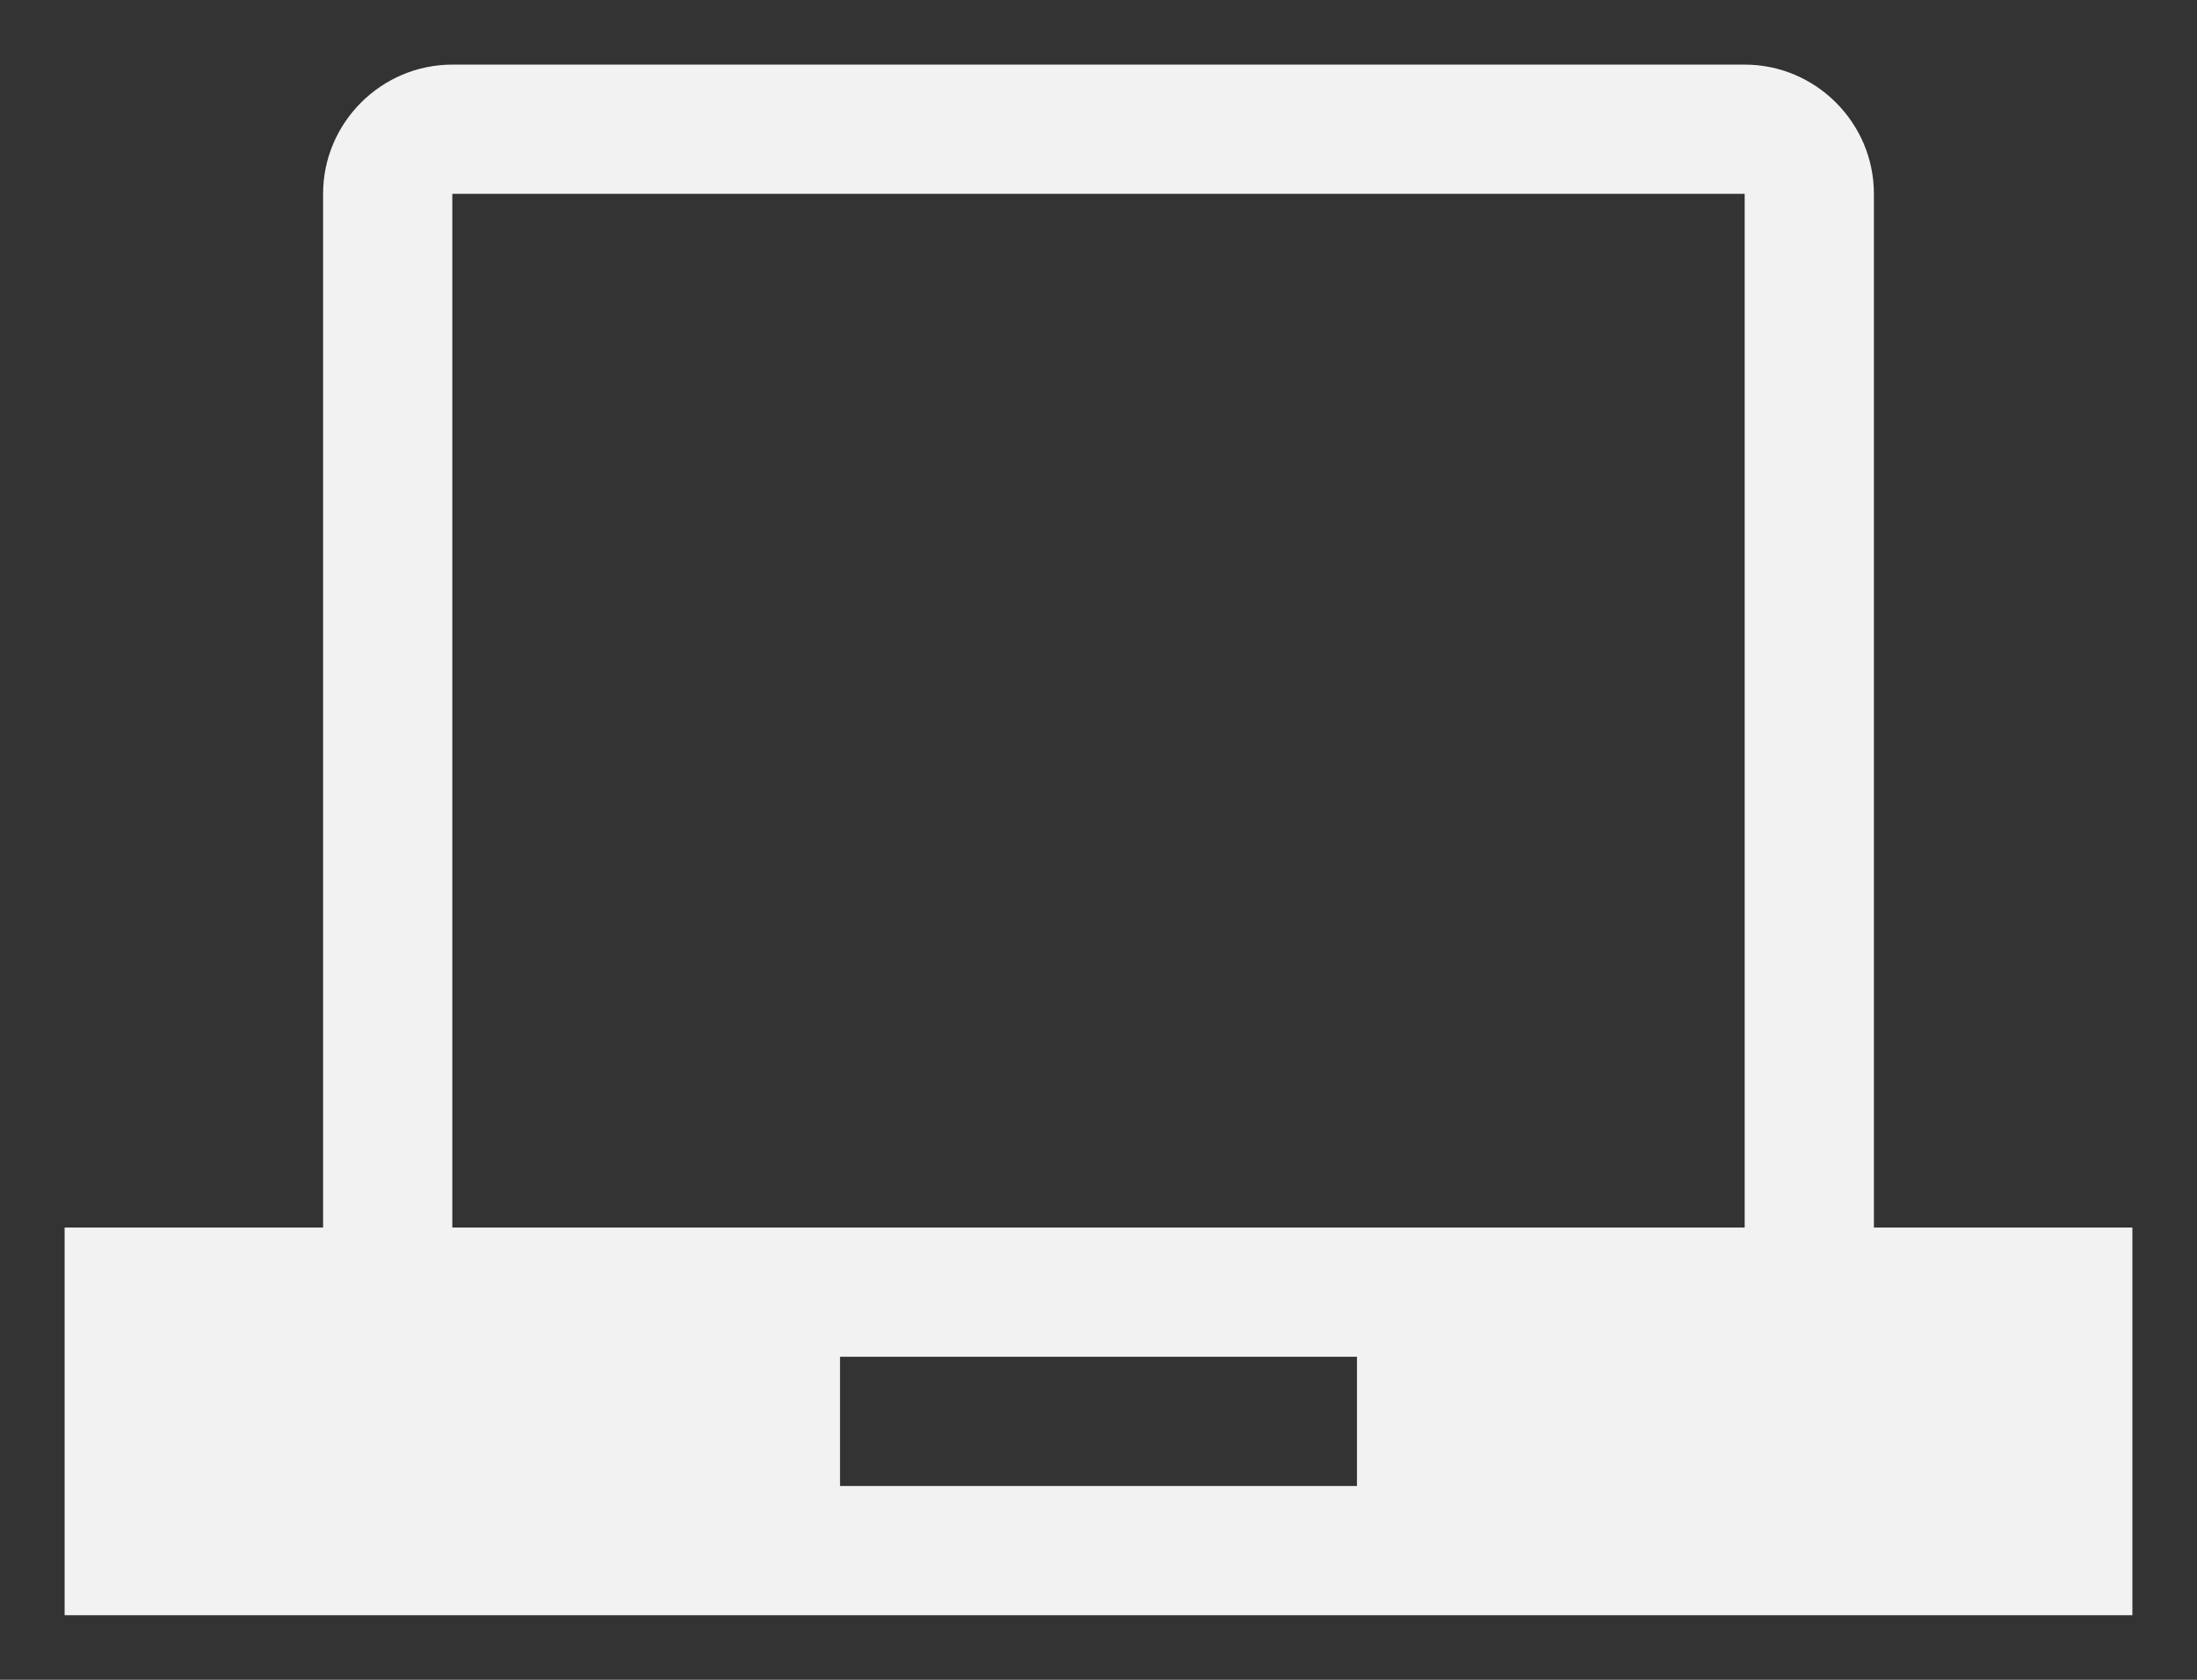 <svg width="17" height="13" viewBox="0 0 17 13" fill="none" xmlns="http://www.w3.org/2000/svg">
<rect x="0" y="0" width="17" height="13" fill="#333333" stroke="none"/>
<path d="M14.5 9.5V1.5C14.5 0.95 14.05 0.5 13.5 0.5H3.5C2.95 0.5 2.5 0.95 2.5 1.5V9.5H0.5V12.5H16.5V9.5H14.5ZM10.5 11.5H6.5V10.5H10.5V11.5ZM13.5 9.5H3.5V1.502C3.501 1.501 3.501 1.501 3.502 1.5H13.498C13.499 1.501 13.499 1.501 13.5 1.502V9.5Z" fill="#F2F2F2"/>
</svg>

